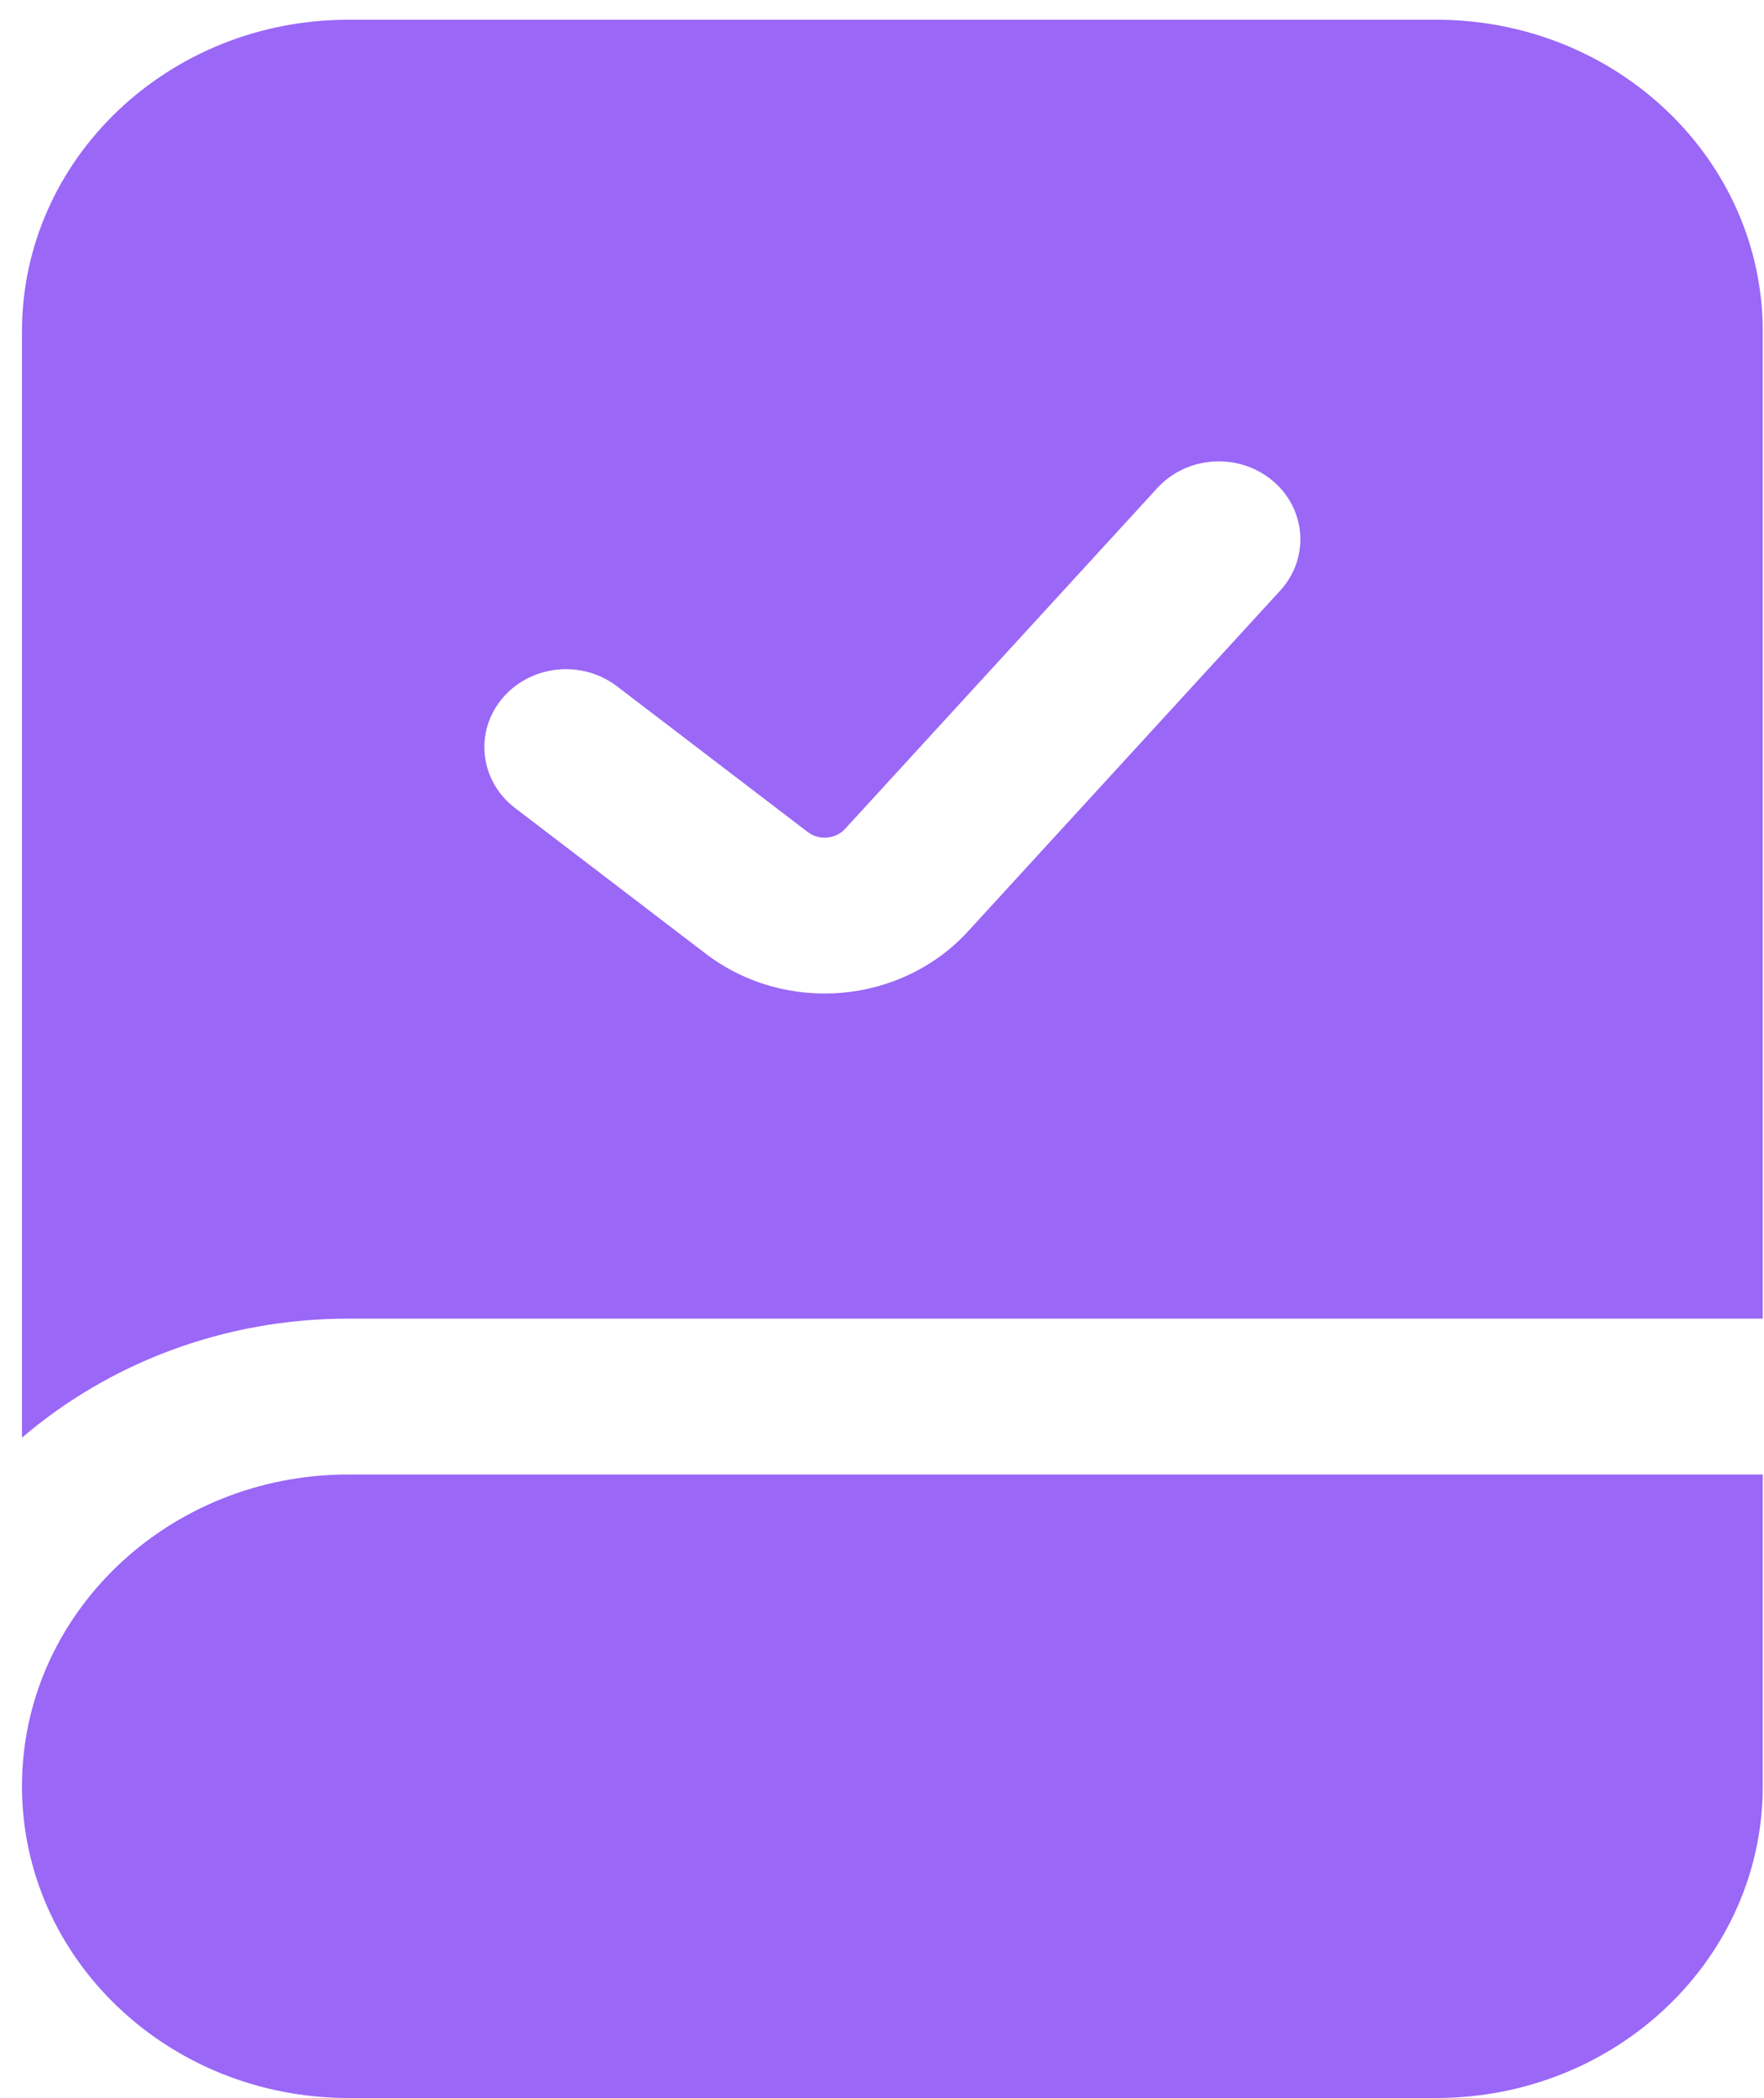 <svg width="37" height="44" viewBox="0 0 37 44" fill="none" xmlns="http://www.w3.org/2000/svg">
<path fill-rule="evenodd" clip-rule="evenodd" d="M7.307 0.414H30.128C33.909 0.414 36.974 3.341 36.974 6.952V27.655H7.307C4.677 27.655 2.278 28.599 0.461 30.152V6.952C0.461 3.341 3.526 0.414 7.307 0.414ZM26.691 10.08C27.402 10.675 27.474 11.707 26.852 12.387L20.302 19.535C18.895 21.07 16.471 21.276 14.802 20.001L10.802 16.945C10.064 16.381 9.944 15.353 10.535 14.648C11.125 13.943 12.202 13.829 12.941 14.393L16.941 17.449C17.179 17.631 17.526 17.601 17.727 17.382L24.276 10.234C24.898 9.555 25.98 9.486 26.691 10.08ZM7.307 30.924C3.526 30.924 0.461 33.851 0.461 37.462C0.461 41.073 3.526 44 7.307 44H30.128C33.909 44 36.974 41.073 36.974 37.462V30.924H7.307Z" fill="#9A67F7"/>
</svg>
